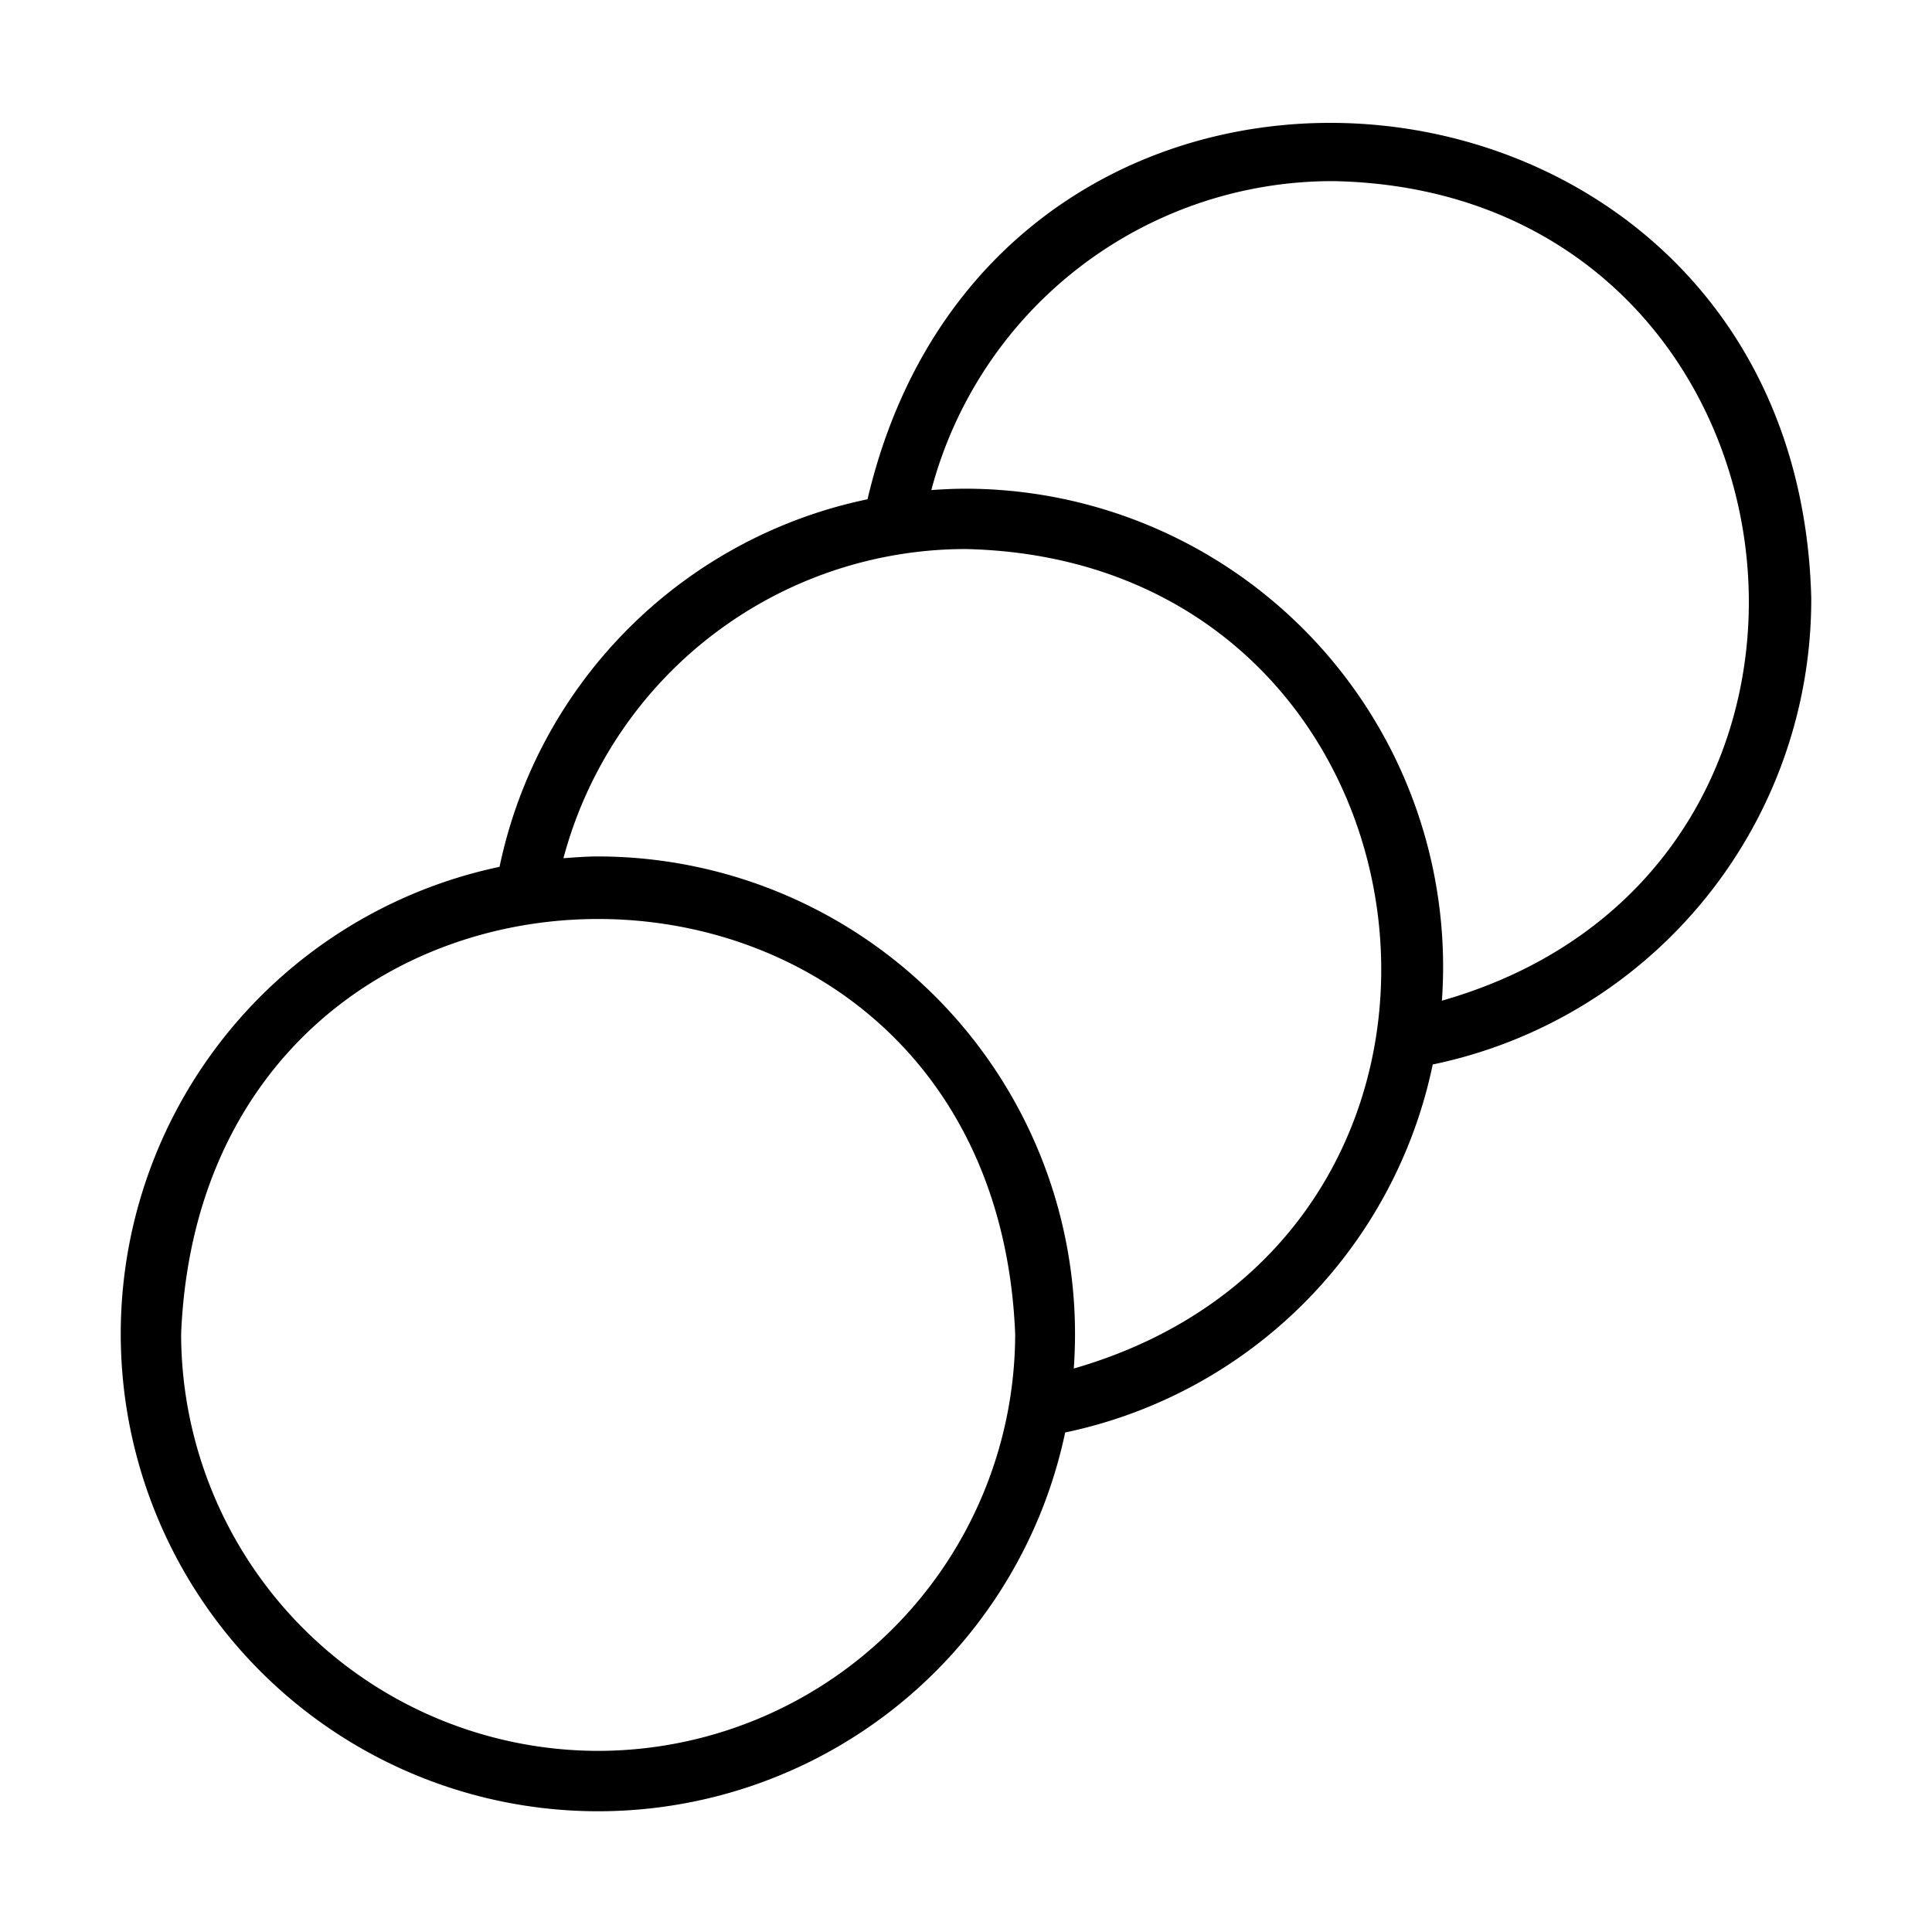 <svg id="line" height="512" viewBox="0 0 64 64" width="512" xmlns="http://www.w3.org/2000/svg"><path d="m60 19.809c-.486-18.938-26.94-21.699-31.262-3.27a15.728 15.728 0 0 0 -12.19 12.176 15.813 15.813 0 1 0 18.737 18.738 15.728 15.728 0 0 0 12.176-12.191 15.734 15.734 0 0 0 12.539-15.453zm-40.186 38.191a13.83 13.83 0 0 1 -13.814-13.814c.759-18.327 26.873-18.321 27.629 0a13.83 13.83 0 0 1 -13.814 13.814zm15.756-12.665a15.82 15.82 0 0 0 -15.756-16.964c-.388 0-.768.031-1.149.058a13.796 13.796 0 0 1 13.338-10.241c16.134.374 19.021 22.691 3.568 27.146zm12.195-12.187a15.837 15.837 0 0 0 -15.763-16.959c-.398 0-.776.019-1.15.045a13.749 13.749 0 0 1 13.339-10.234c16.116.33 19.007 22.748 3.575 27.148z"/></svg>